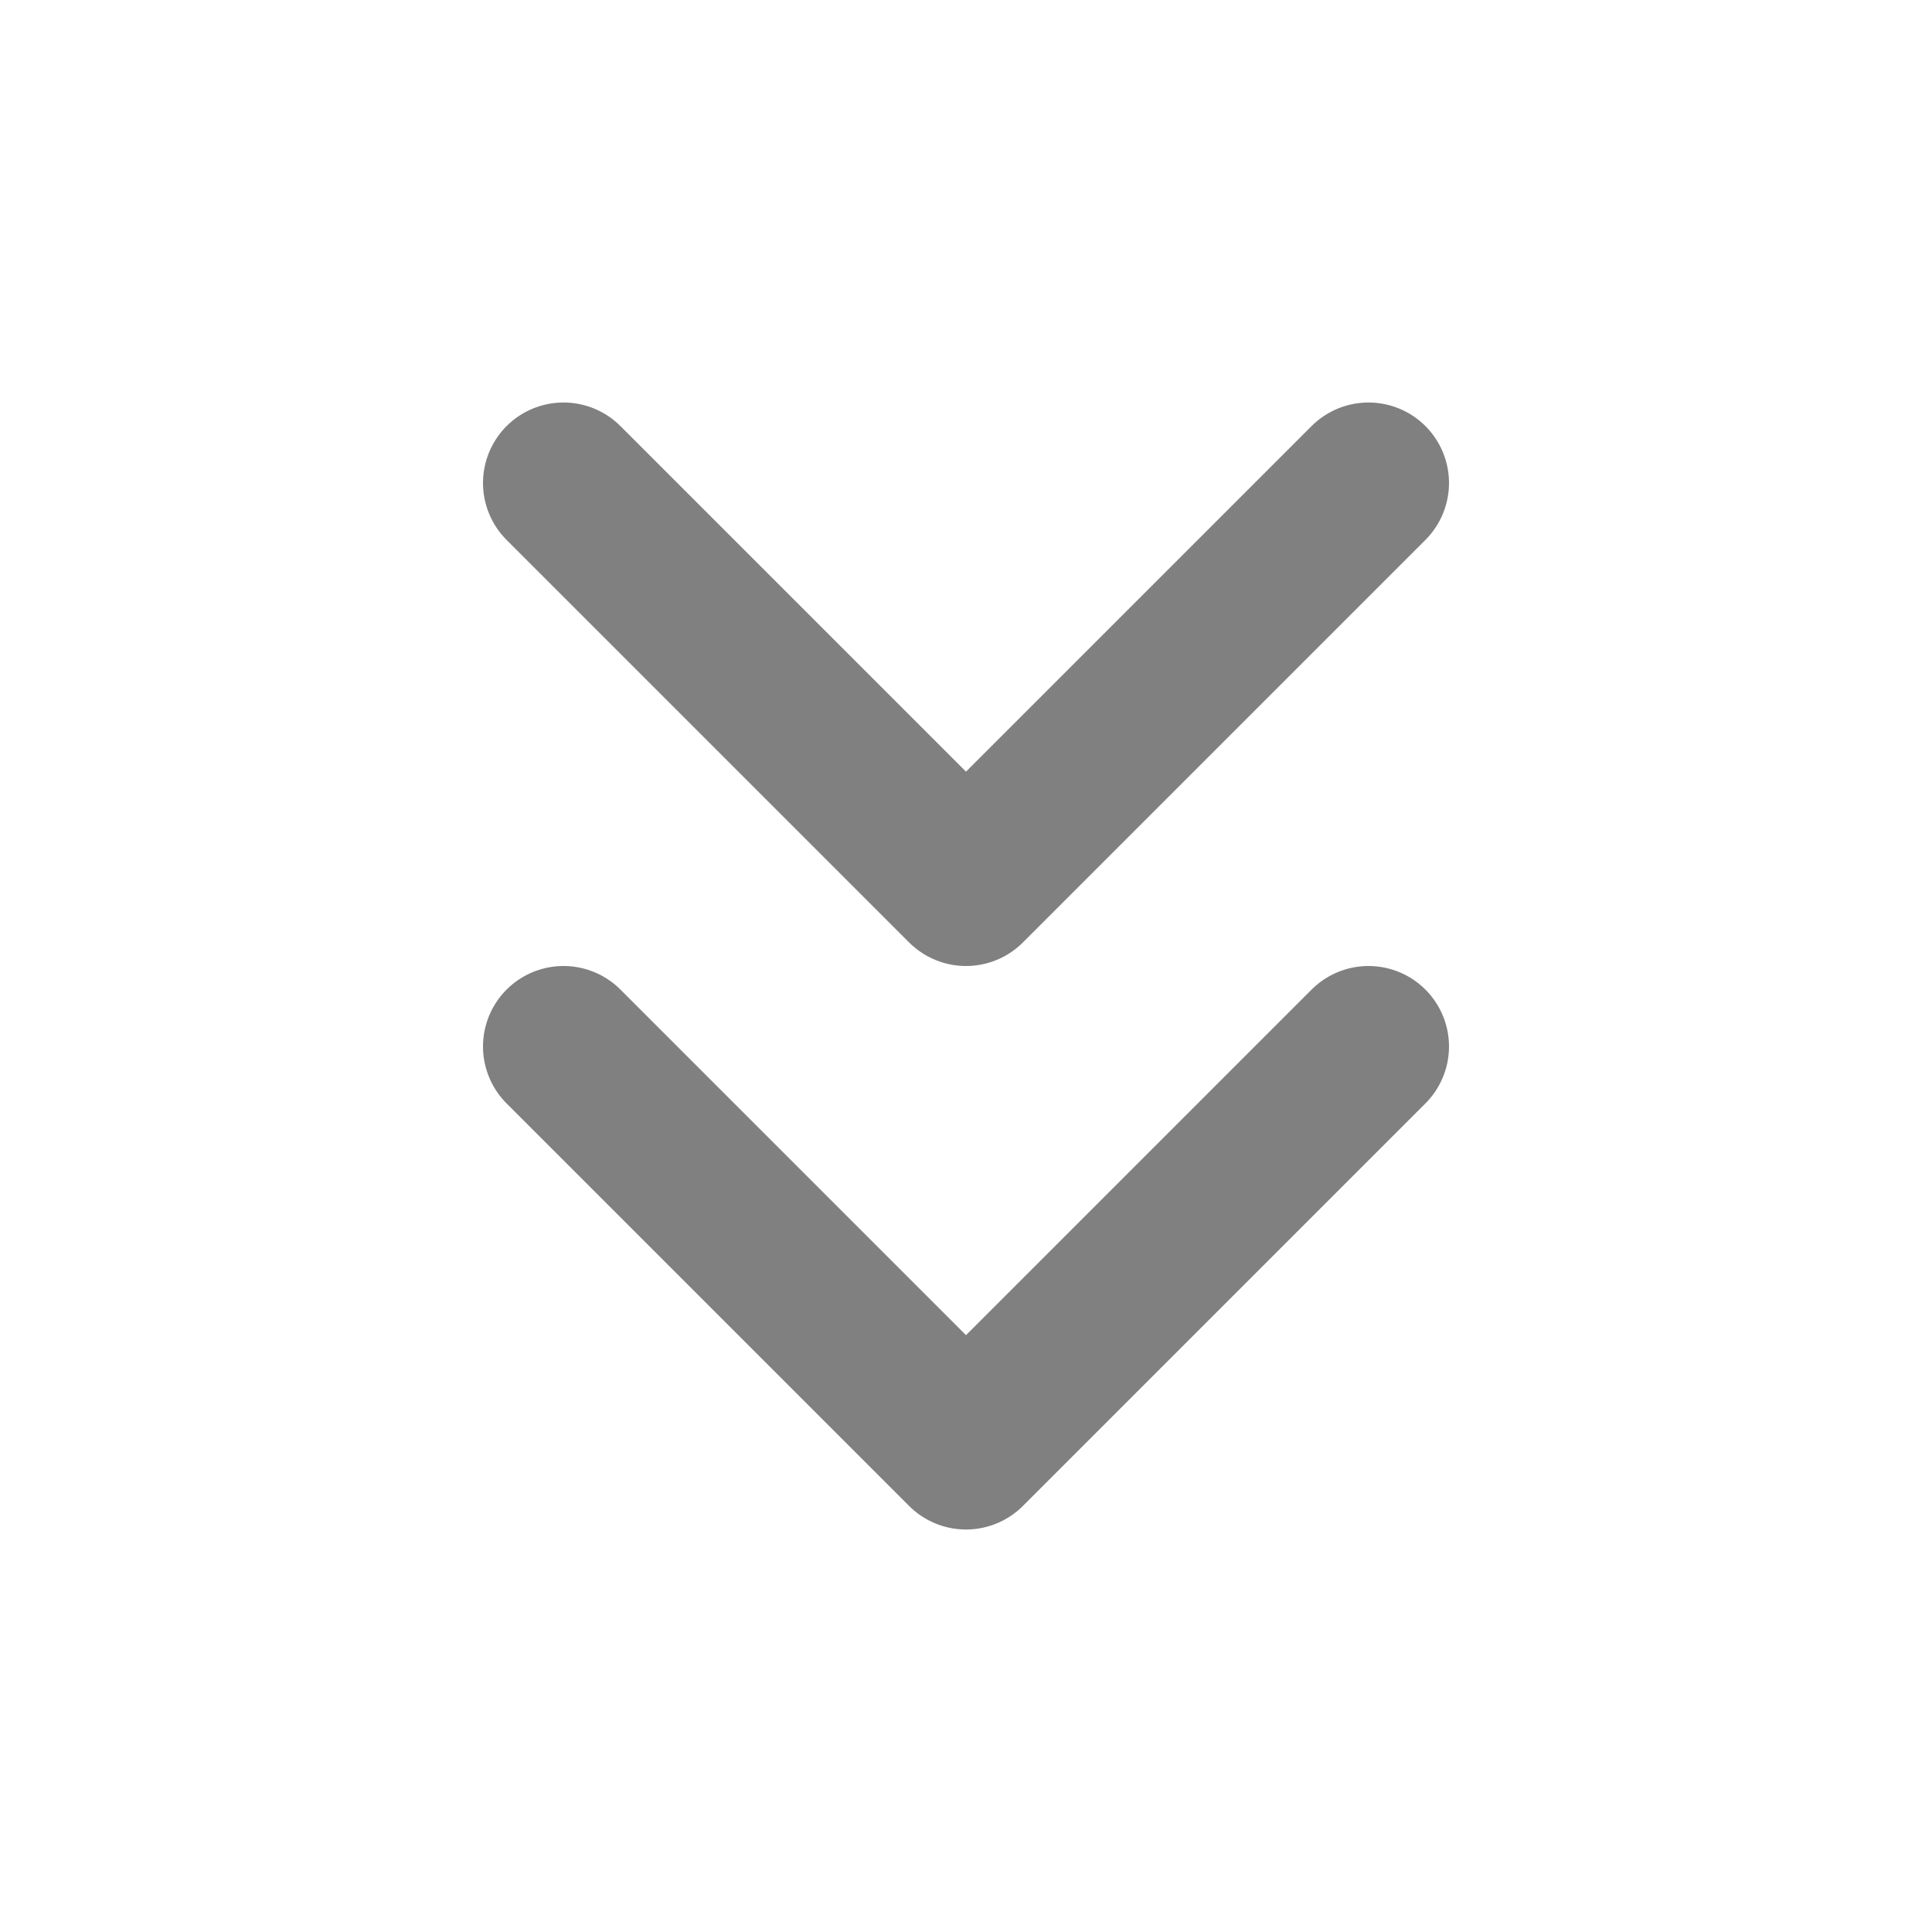 <svg width="24" height="24" viewBox="0 0 24 24" fill="none" stroke="#808080" stroke-width="2" stroke-linecap="round" stroke-linejoin="round" class="feather feather-chevrons-down" xmlns="http://www.w3.org/2000/svg"><polyline points="7 13 12 18 17 13" /><polyline points="7 6 12 11 17 6" /></svg>